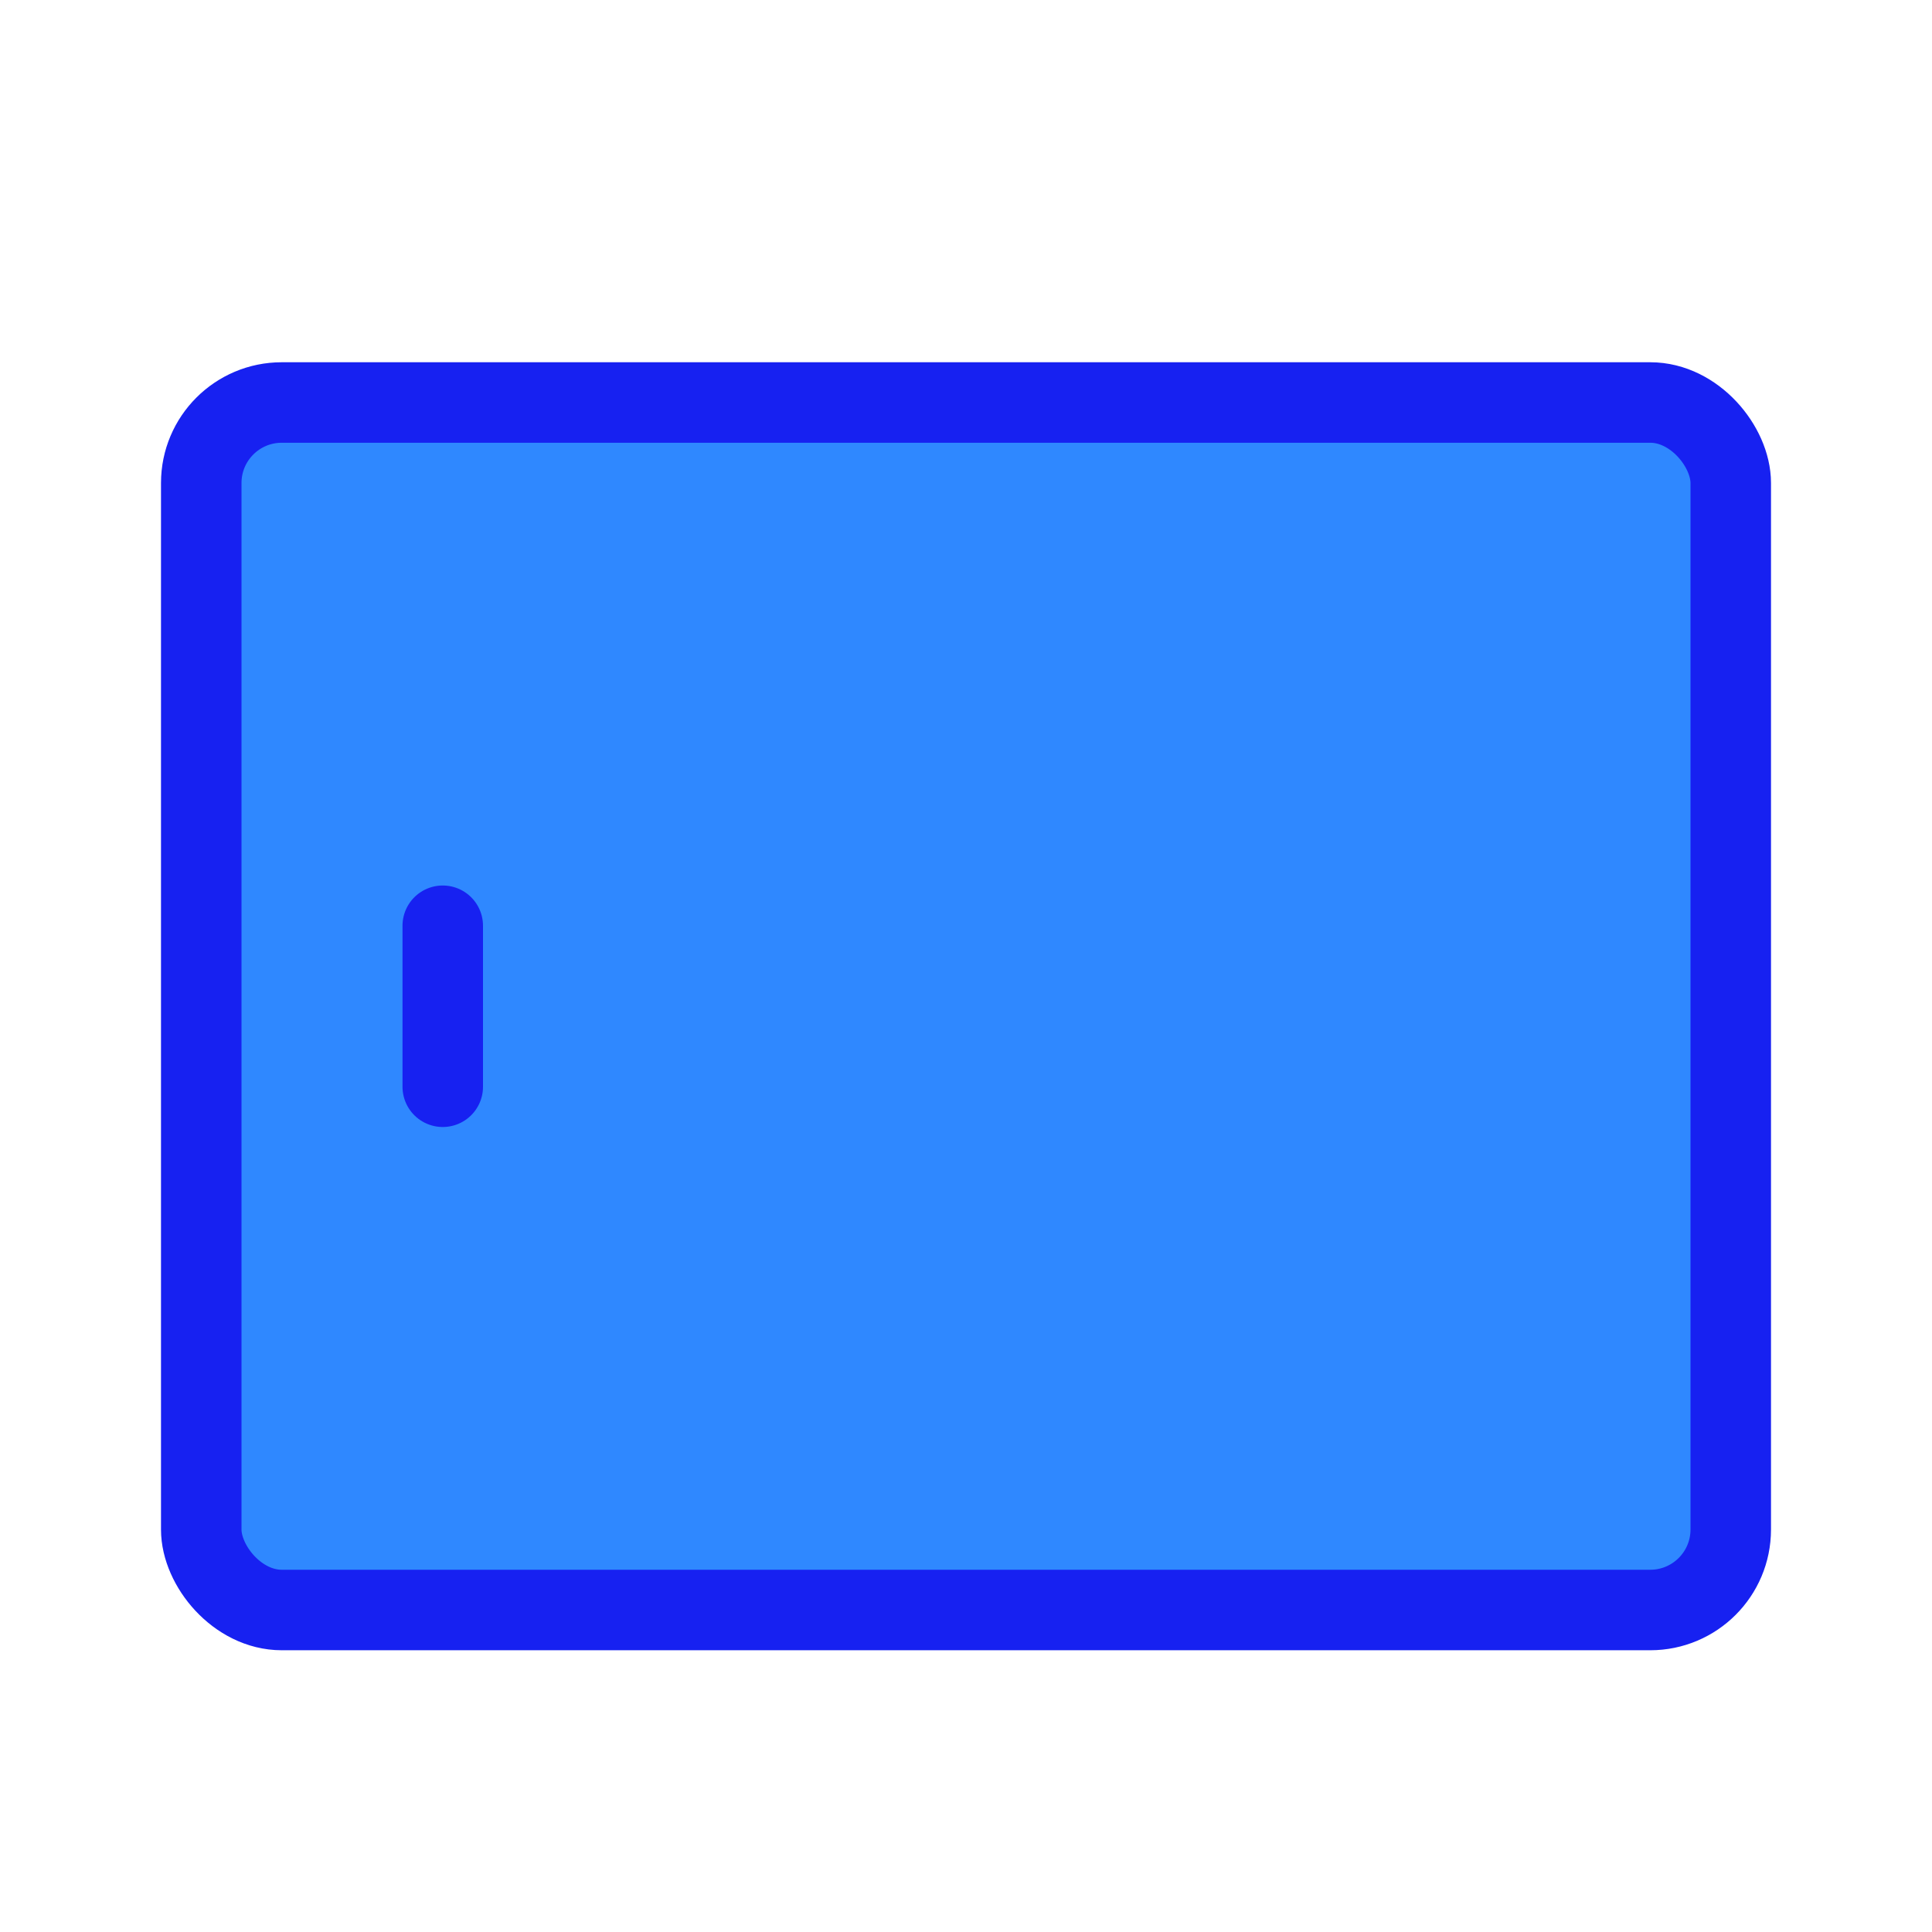 <?xml version="1.0" encoding="UTF-8"?><svg width="24" height="24" viewBox="0 0 48 48" fill="none" xmlns="http://www.w3.org/2000/svg"><rect x="5" y="10" width="38" height="30" rx="2" fill="#2F88FF" stroke="#1721F1" stroke-width="2"/><path d="M11 27V23" stroke="#1721F1" stroke-width="2" stroke-linecap="round" stroke-linejoin="round"/></svg>